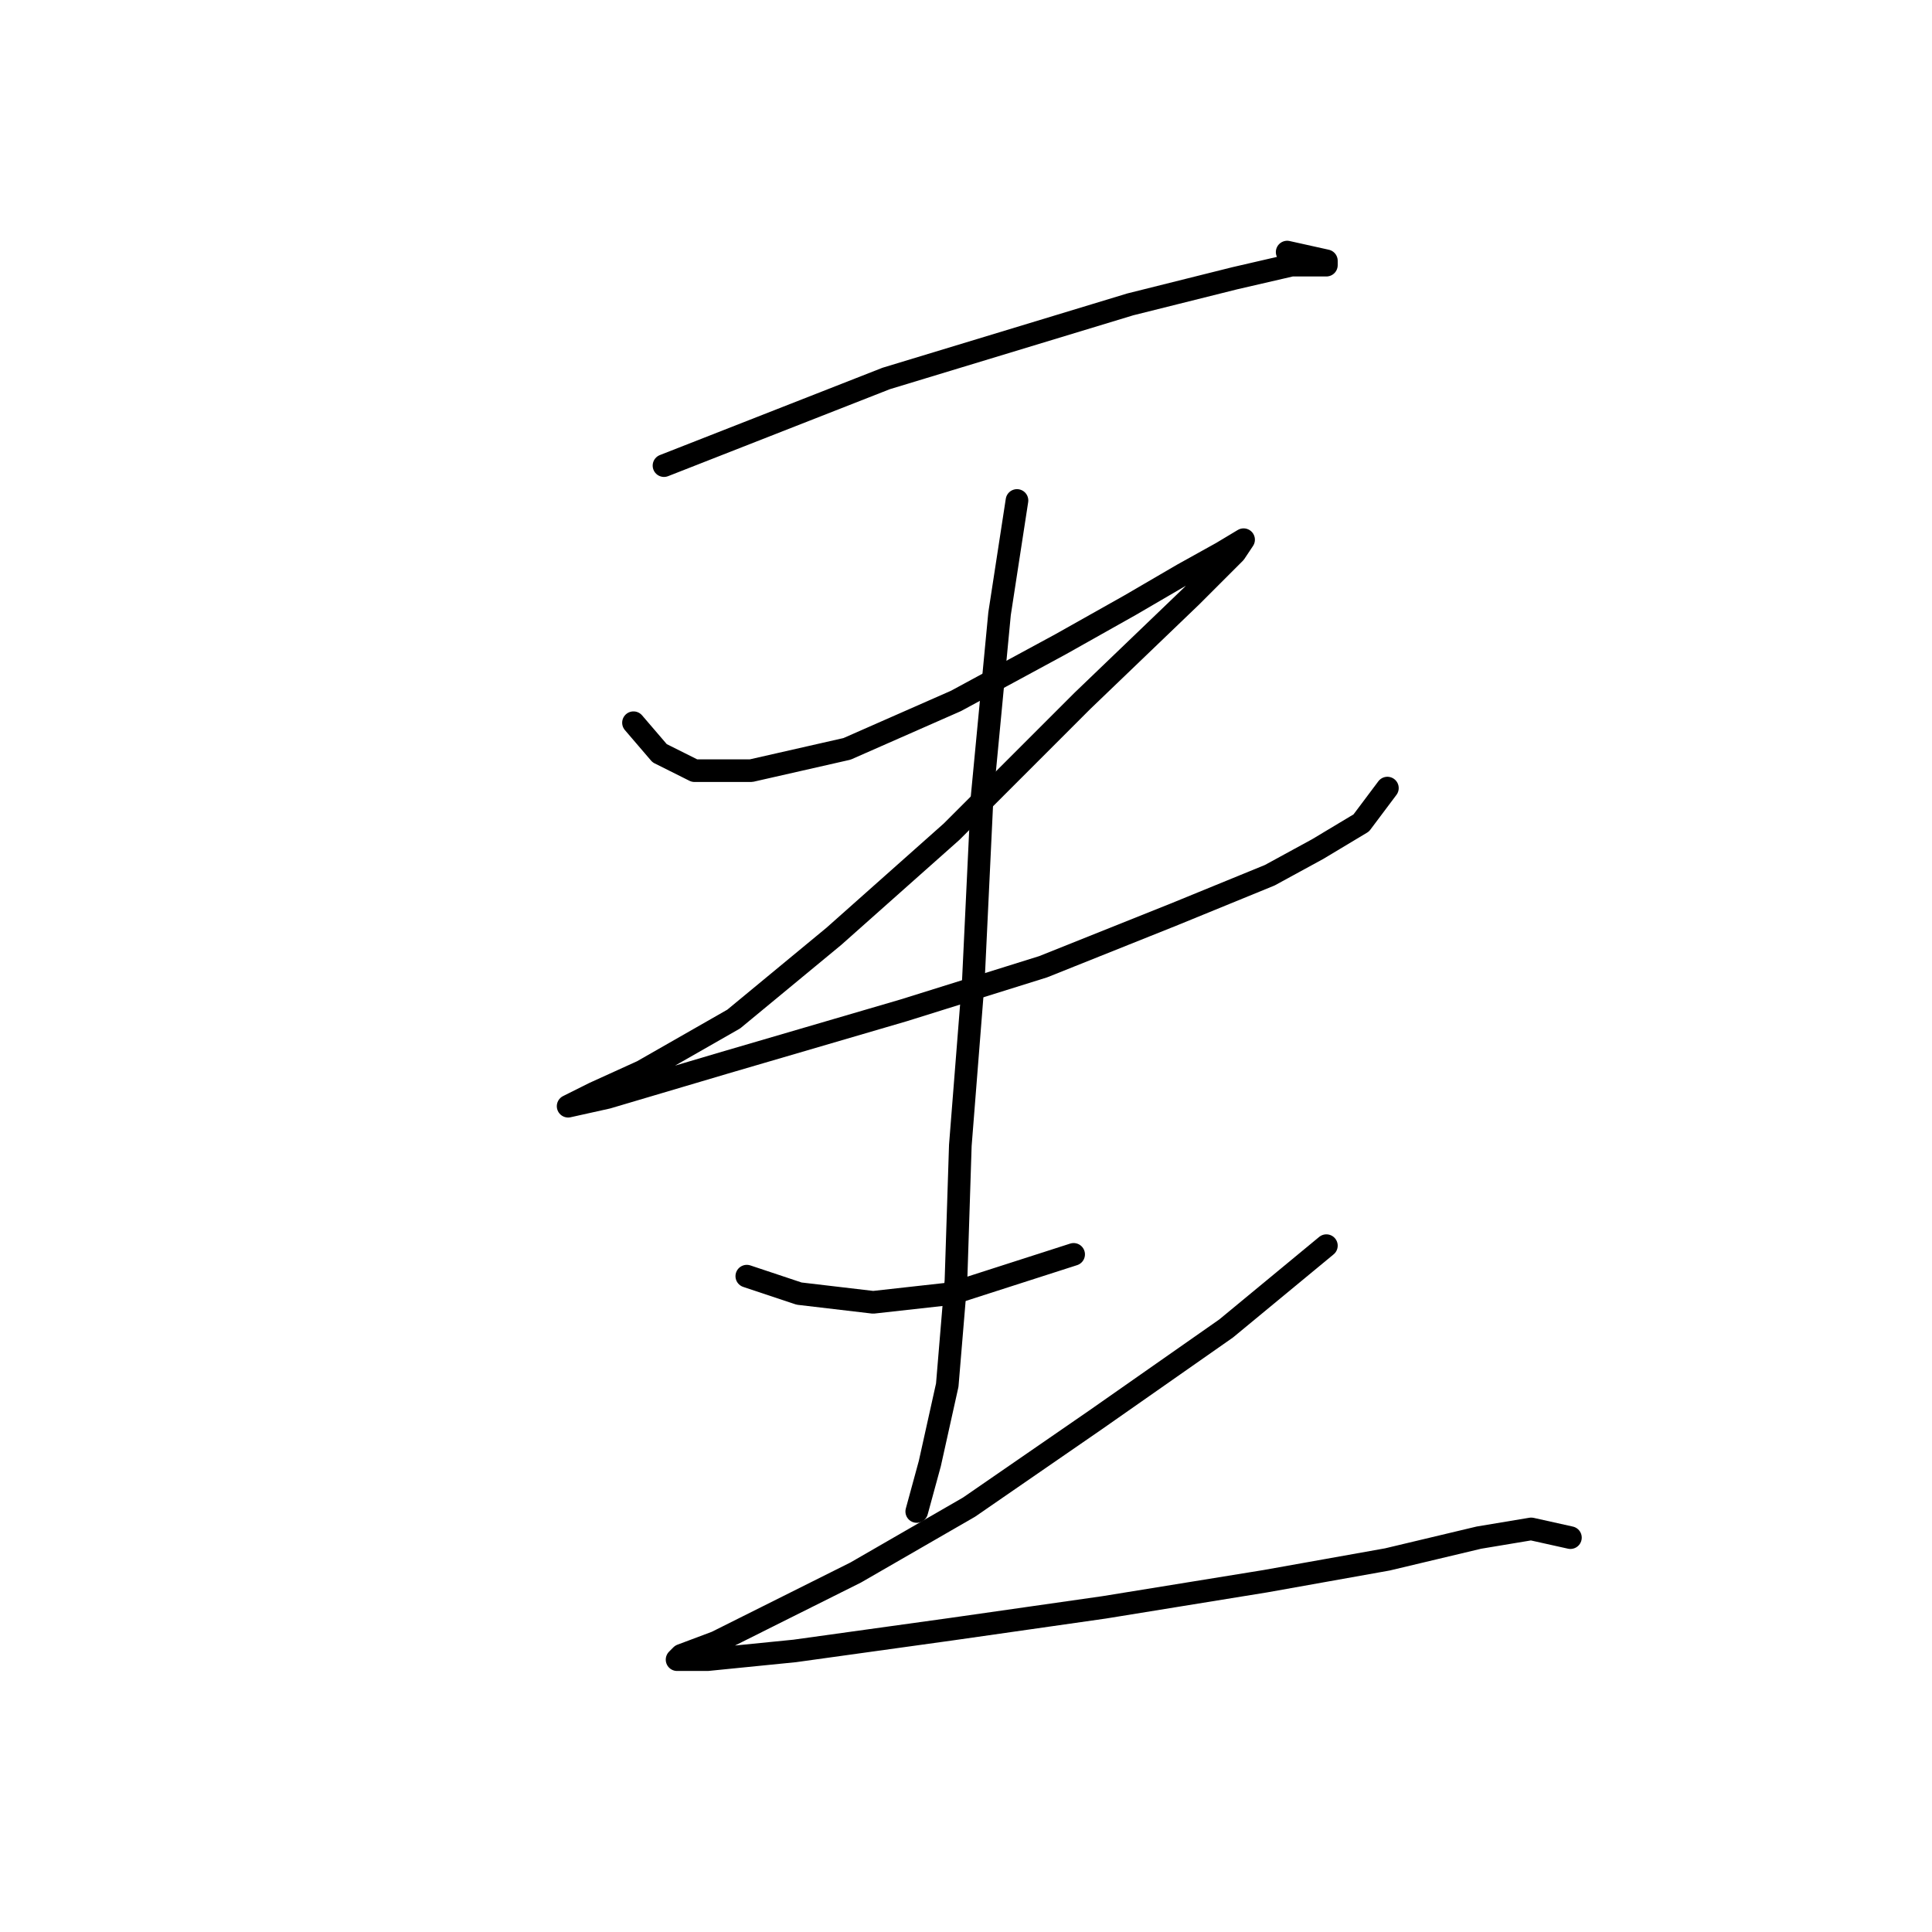 <?xml version="1.0" standalone="no"?>
    <svg width="256" height="256" xmlns="http://www.w3.org/2000/svg" version="1.1">
    <polyline stroke="black" stroke-width="3" stroke-linecap="round" fill="transparent" stroke-linejoin="round" points="87.983 61.696 117.432 50.147 149.768 40.331 163.627 36.867 171.133 35.134 175.753 35.134 175.753 34.557 170.556 33.402 170.556 33.402 " />
        <polyline stroke="black" stroke-width="3" stroke-linecap="round" fill="transparent" stroke-linejoin="round" points="83.941 95.764 87.406 99.806 92.025 102.116 99.532 102.116 112.236 99.229 126.671 92.877 140.53 85.371 149.768 80.174 156.698 76.132 161.894 73.245 164.782 71.512 163.627 73.245 157.852 79.019 143.417 92.877 126.094 110.2 110.503 124.058 97.222 135.03 85.096 141.959 78.745 144.846 75.28 146.578 75.28 146.578 80.477 145.423 96.068 140.804 119.742 133.875 138.22 128.1 155.543 121.171 168.246 115.974 174.598 112.51 180.372 109.045 183.837 104.426 183.837 104.426 " />
        <polyline stroke="black" stroke-width="3" stroke-linecap="round" fill="transparent" stroke-linejoin="round" points="134.755 66.315 132.446 81.329 130.136 105.581 128.981 129.833 127.249 151.775 126.671 169.675 125.516 183.534 123.207 193.927 121.474 200.279 121.474 200.279 " />
        <polyline stroke="black" stroke-width="3" stroke-linecap="round" fill="transparent" stroke-linejoin="round" points="98.955 169.098 105.884 171.408 115.7 172.563 126.094 171.408 142.262 166.211 142.262 166.211 " />
        <polyline stroke="black" stroke-width="3" stroke-linecap="round" fill="transparent" stroke-linejoin="round" points="175.753 165.056 162.472 176.027 145.149 188.153 128.404 199.702 113.39 208.363 101.842 214.137 94.913 217.602 90.293 219.334 89.716 219.912 93.758 219.912 105.306 218.757 126.094 215.87 146.304 212.983 167.669 209.518 183.837 206.631 195.963 203.744 202.892 202.589 208.089 203.744 208.089 203.744 " />
        </svg>